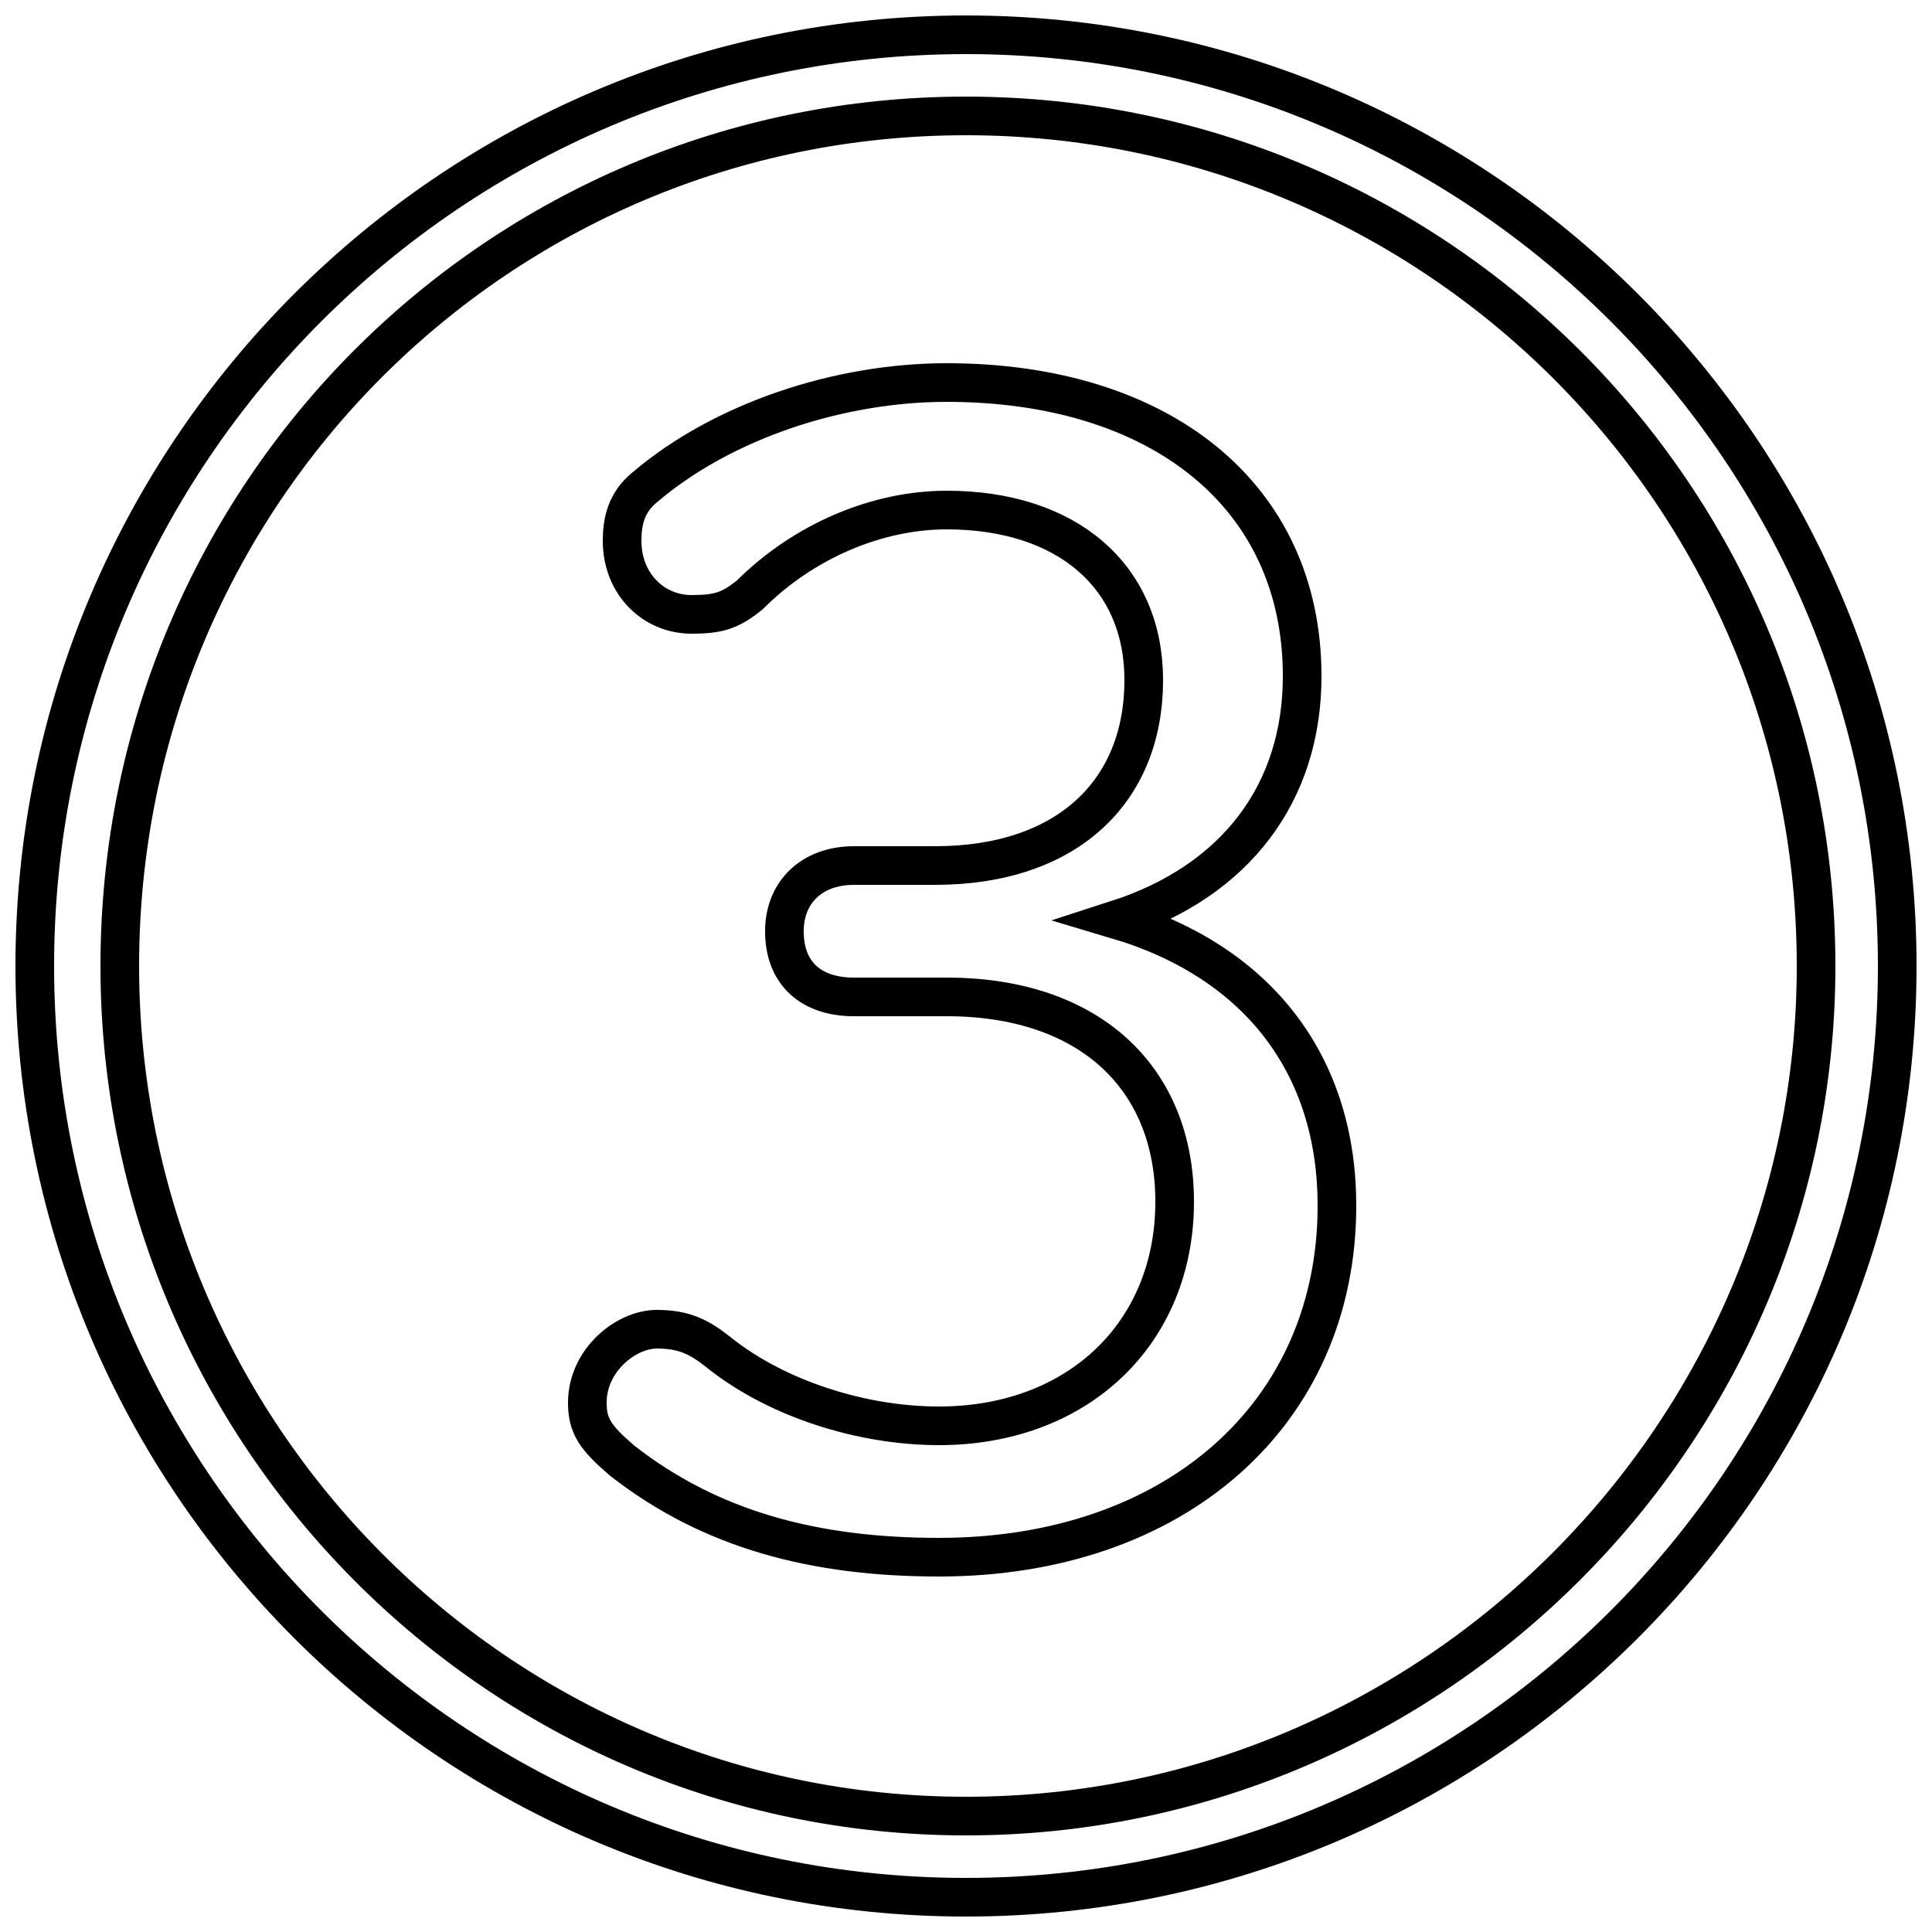 <svg xmlns="http://www.w3.org/2000/svg" viewBox="0 -44.0 50.0 50.0">
    <rect x="0" y="-44.0" width="50.0" height="50.0" fill="#808080" stroke="none"/>
    <g transform="scale(1, -1)">
        <!-- ボディの枠 -->
        <rect x="0" y="-6.0" width="50.0" height="50.0"
            stroke="white" fill="white"/>
        <!-- グリフ座標系の原点 -->
        <circle cx="0" cy="0" r="5" fill="white"/>
        <!-- グリフのアウトライン -->
        <g style="fill:none;stroke:#000000;stroke-width:1;">
<path d="M 25.0 43.1 C 11.7 43.1 0.9 32.3 0.9 19.0 C 0.9 5.7 11.7 -5.1 25.0 -5.1 C 38.3 -5.1 49.1 5.7 49.1 19.0 C 49.1 32.3 38.3 43.1 25.0 43.1 Z M 25.0 41.0 C 37.1 41.0 47.0 31.2 47.0 19.0 C 47.0 6.9 37.1 -3.0 25.0 -3.0 C 12.9 -3.0 3.1 6.9 3.1 19.0 C 3.1 31.2 12.9 41.0 25.0 41.0 Z M 22.1 21.6 C 21.0 21.6 20.3 20.9 20.3 19.9 C 20.3 18.8 21.0 18.2 22.1 18.2 L 24.5 18.2 C 28.2 18.2 30.4 16.1 30.4 12.9 C 30.4 9.5 27.9 7.1 24.3 7.1 C 22.3 7.1 20.1 7.8 18.6 9.0 C 18.1 9.4 17.7 9.6 17.0 9.6 C 16.2 9.6 15.2 8.8 15.2 7.7 C 15.2 7.1 15.4 6.8 16.1 6.2 C 18.4 4.4 21.1 3.7 24.3 3.7 C 30.4 3.7 34.6 7.4 34.6 12.8 C 34.6 16.4 32.6 19.1 28.9 20.2 C 32.0 21.2 33.7 23.5 33.7 26.5 C 33.7 31.2 30.0 34.1 24.5 34.1 C 21.7 34.1 18.7 33.1 16.7 31.4 C 16.2 31.0 16.1 30.5 16.1 30.0 C 16.1 28.9 16.9 28.1 17.9 28.1 C 18.6 28.1 18.9 28.2 19.4 28.6 C 20.8 30.0 22.7 30.8 24.5 30.8 C 27.6 30.8 29.6 29.1 29.6 26.4 C 29.6 23.5 27.6 21.6 24.2 21.6 Z"/>
</g>
</g>
</svg>